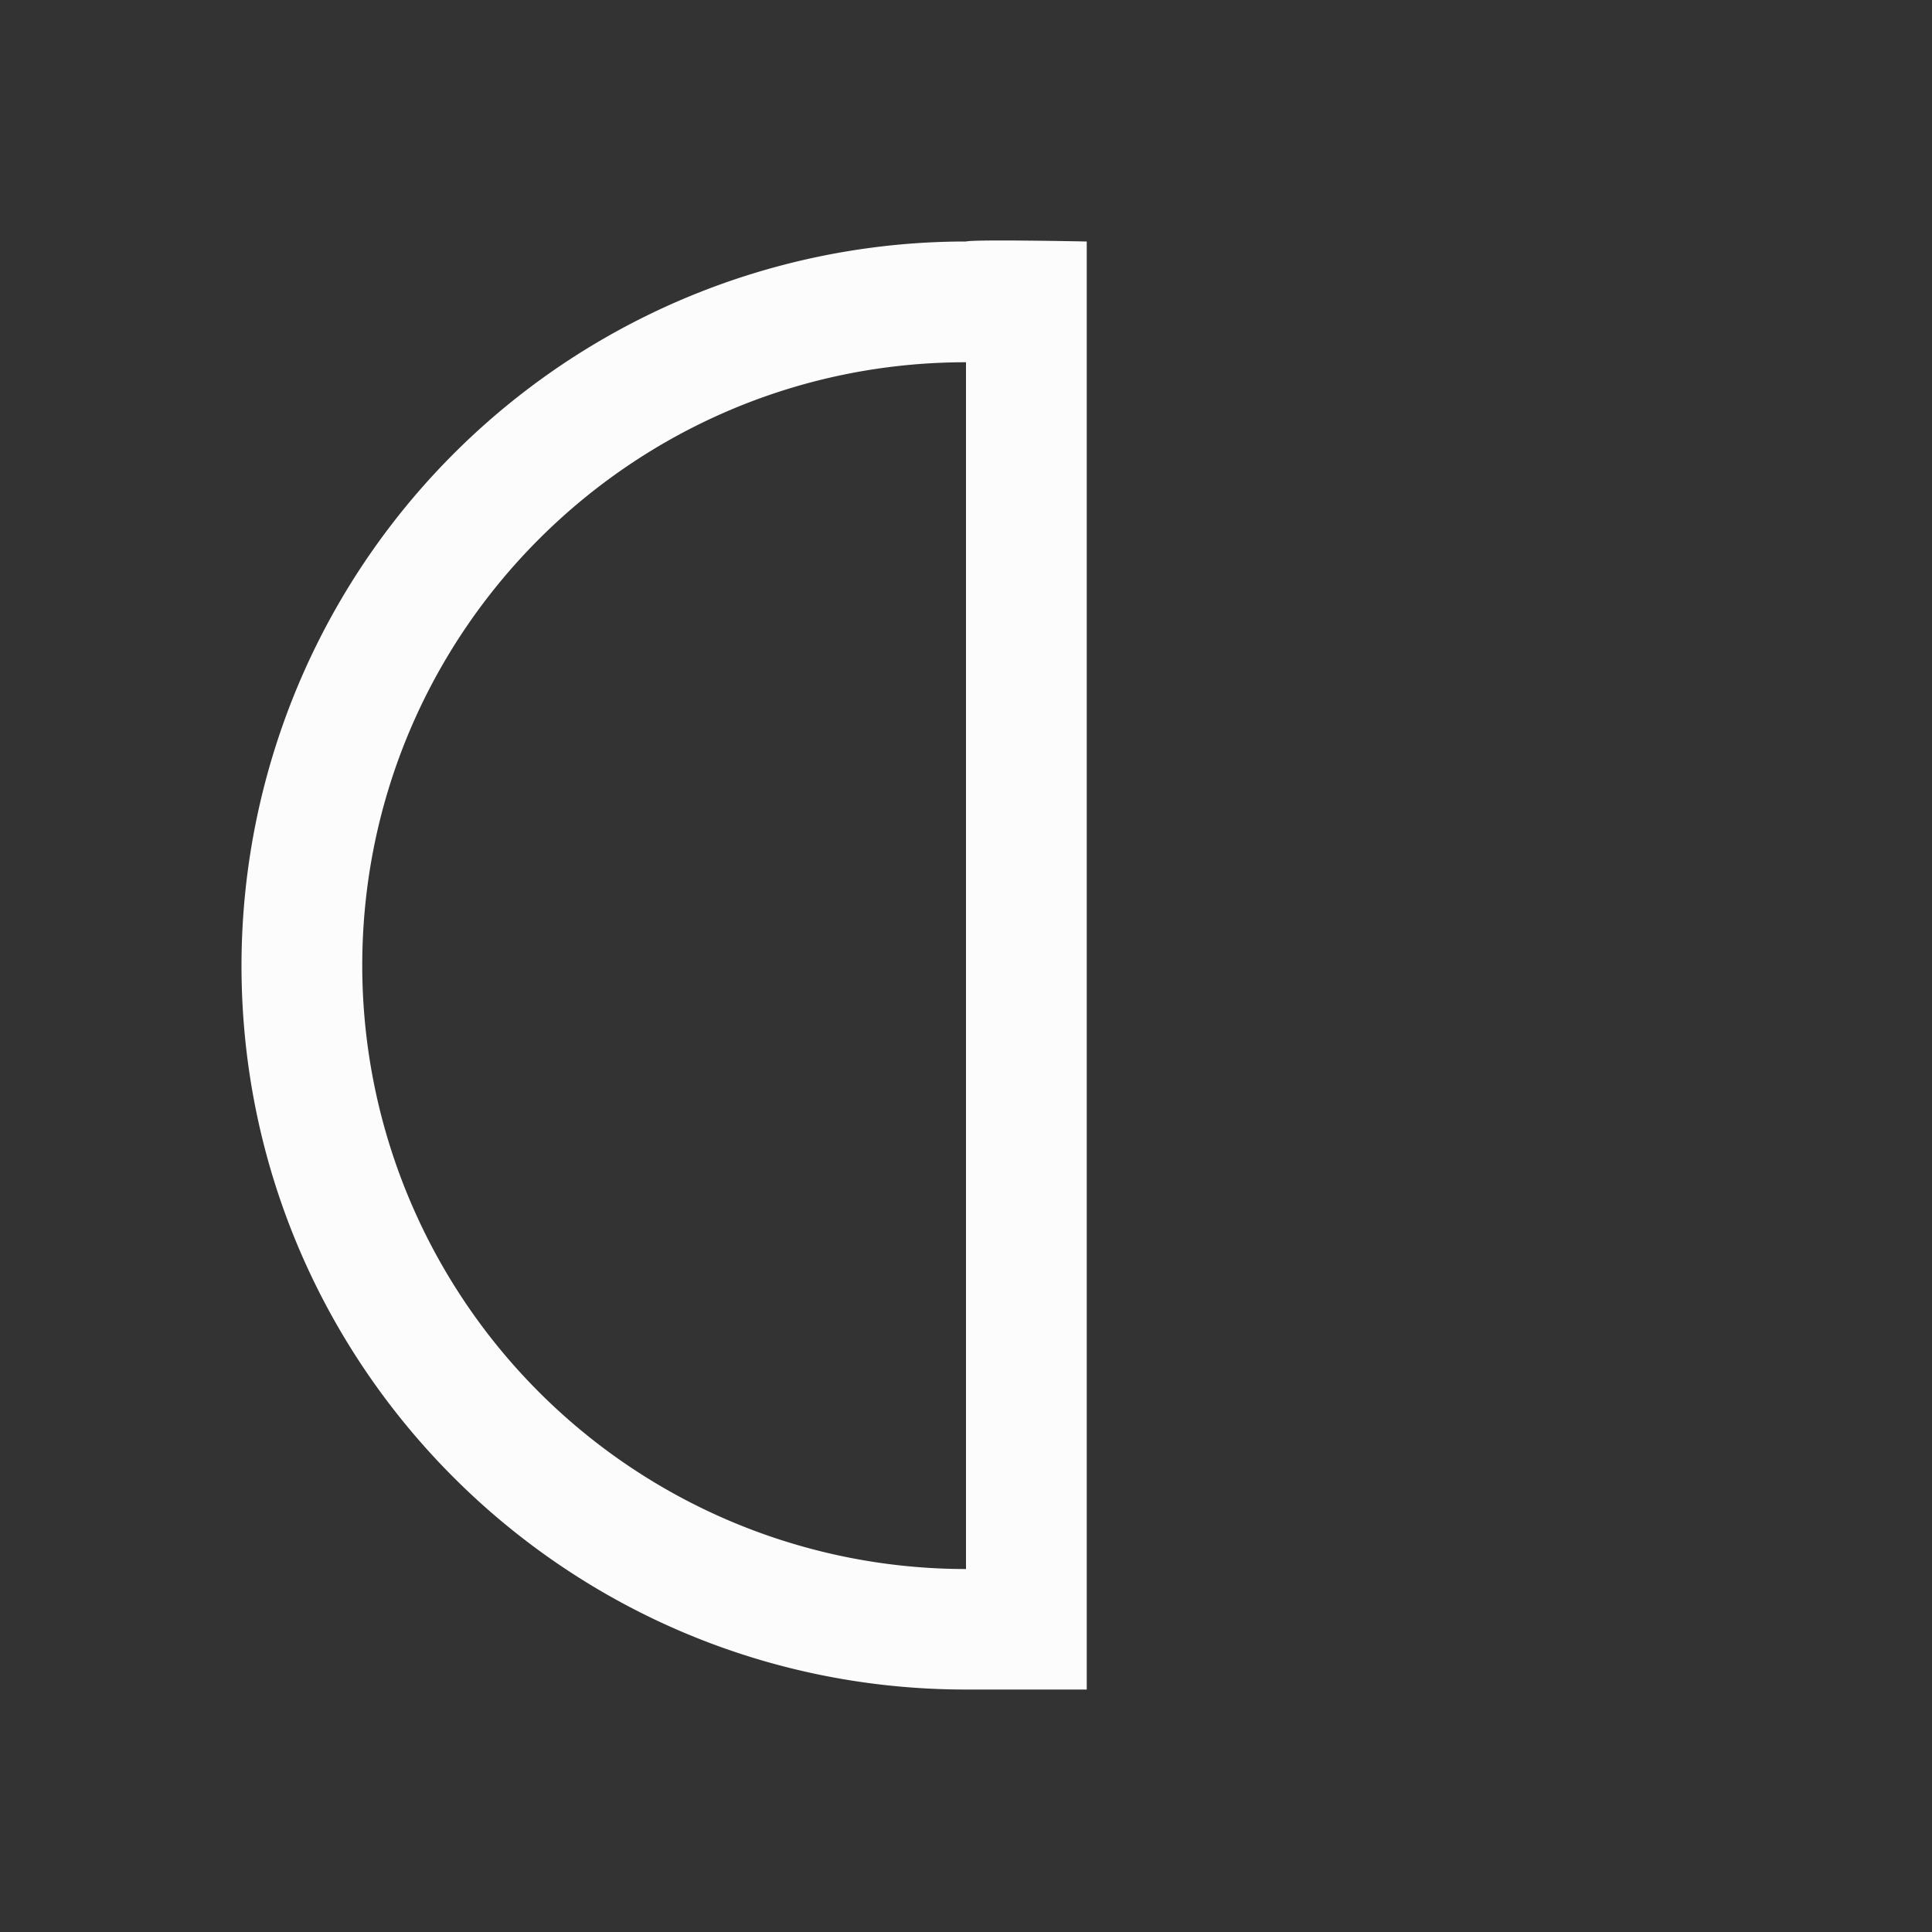 <svg xmlns="http://www.w3.org/2000/svg" viewBox="0 0 16 16">
<rect x="0" y="0" width="16" height="16" fill="#333333" stroke="none"/>
<defs id="defs3051">
<style id="current-color-scheme" type="text/css">
.ColorScheme-Text{color:#fcfcfc}
</style>
</defs>
<path d="M9 13.992H8c-3.314 0-6-2.684-6-5.996A6 6 0 0 1 8 2c.069-.019 1 0 1 0v10.992zm-1-.999V3C5.239 3 3 5.237 3 7.997a5 5 0 0 0 5 4.997" class="ColorScheme-Text" style="fill:currentColor;fill-opacity:1;stroke:none"/>
</svg>
